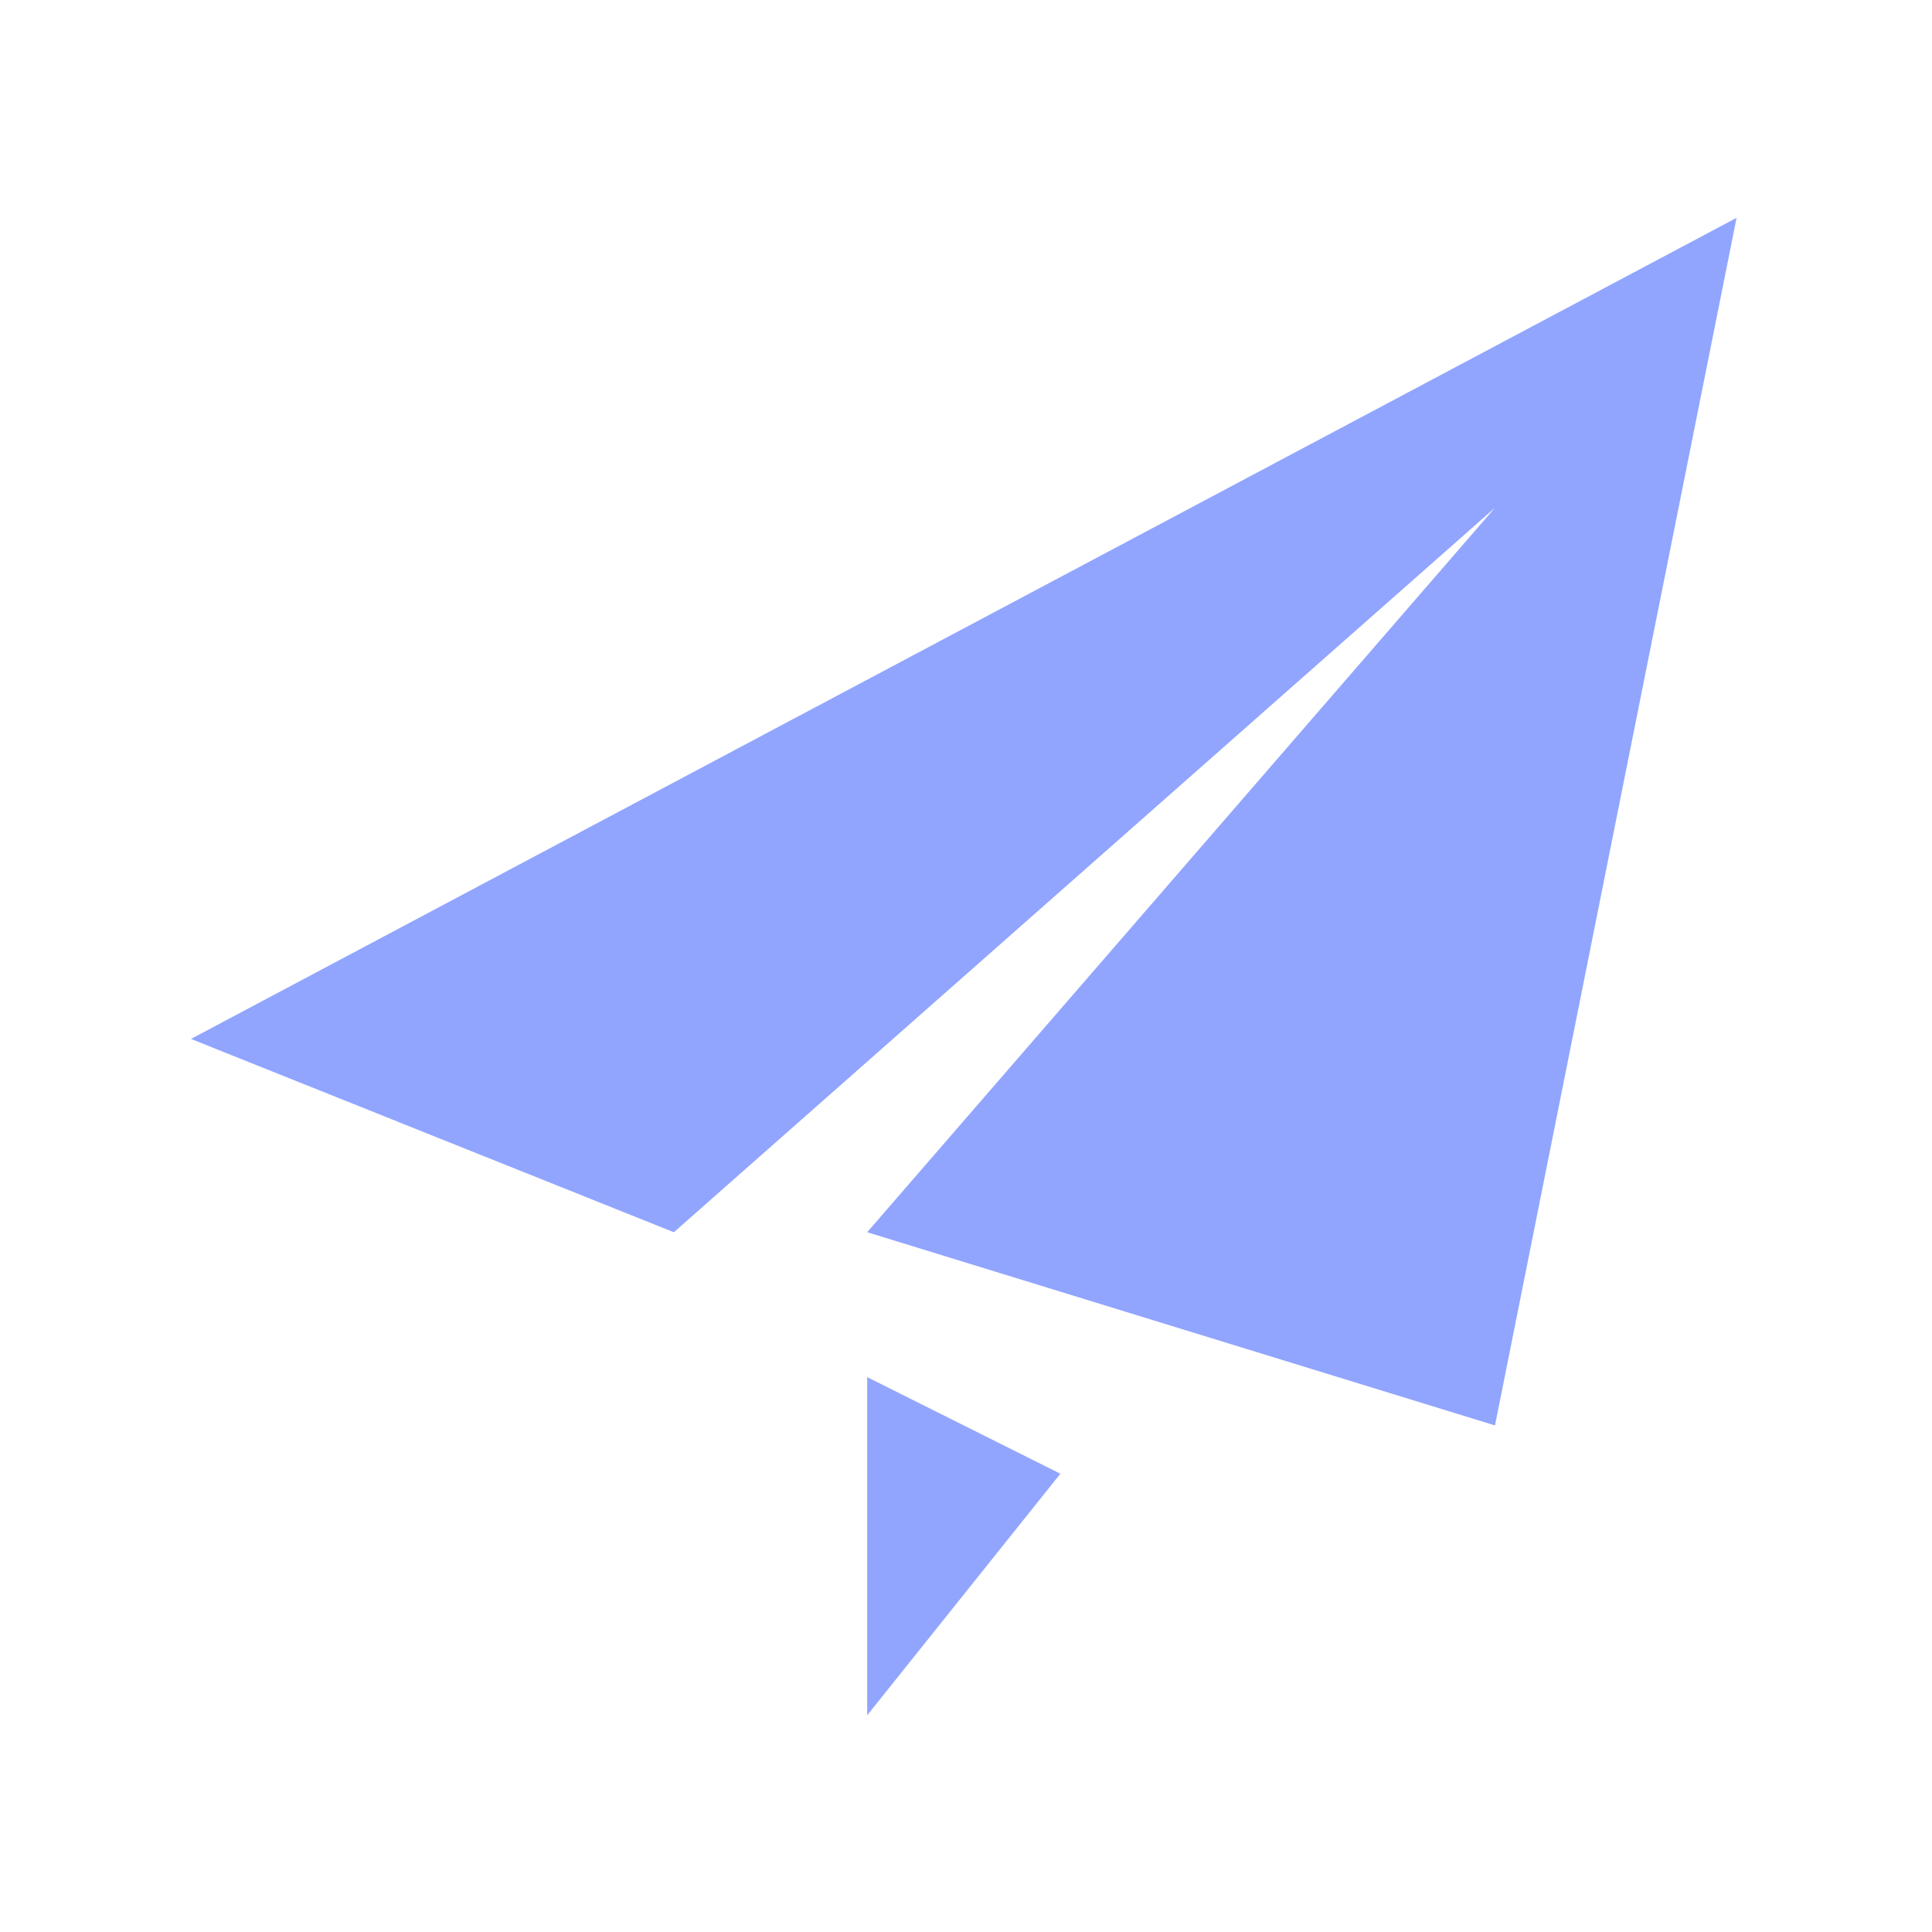<?xml version="1.0" encoding="UTF-8"?>
<svg width="20px" height="20px" viewBox="0 0 20 20" version="1.1" xmlns="http://www.w3.org/2000/svg" xmlns:xlink="http://www.w3.org/1999/xlink">
    <!-- Generator: Sketch 53.2 (72643) - https://sketchapp.com -->
    <title>ic_fabu</title>
    <desc>Created with Sketch.</desc>
    <g id="1440x900" stroke="none" stroke-width="1" fill="none" fill-rule="evenodd">
        <g id="04圆形矩形选择" transform="translate(-1325, -20)" fill="#91A5FF" fill-rule="nonzero">
            <g id="矩形">
                <g id="分组-2" transform="translate(1318, 16)">
                    <g id="ic/fabu" transform="translate(6.977, 3.255)">
                        <path d="M15.499,15.501 L9,13.501 L15.499,6.001 L6.999,13.501 L2,11.5 L18,3 L15.499,15.501 Z M9,18.502 L9,15.001 L11,16.001 L9,18.502 L9,18.502 Z" id="形状"></path>
                    </g>
                </g>
            </g>
        </g>
    </g>
</svg>